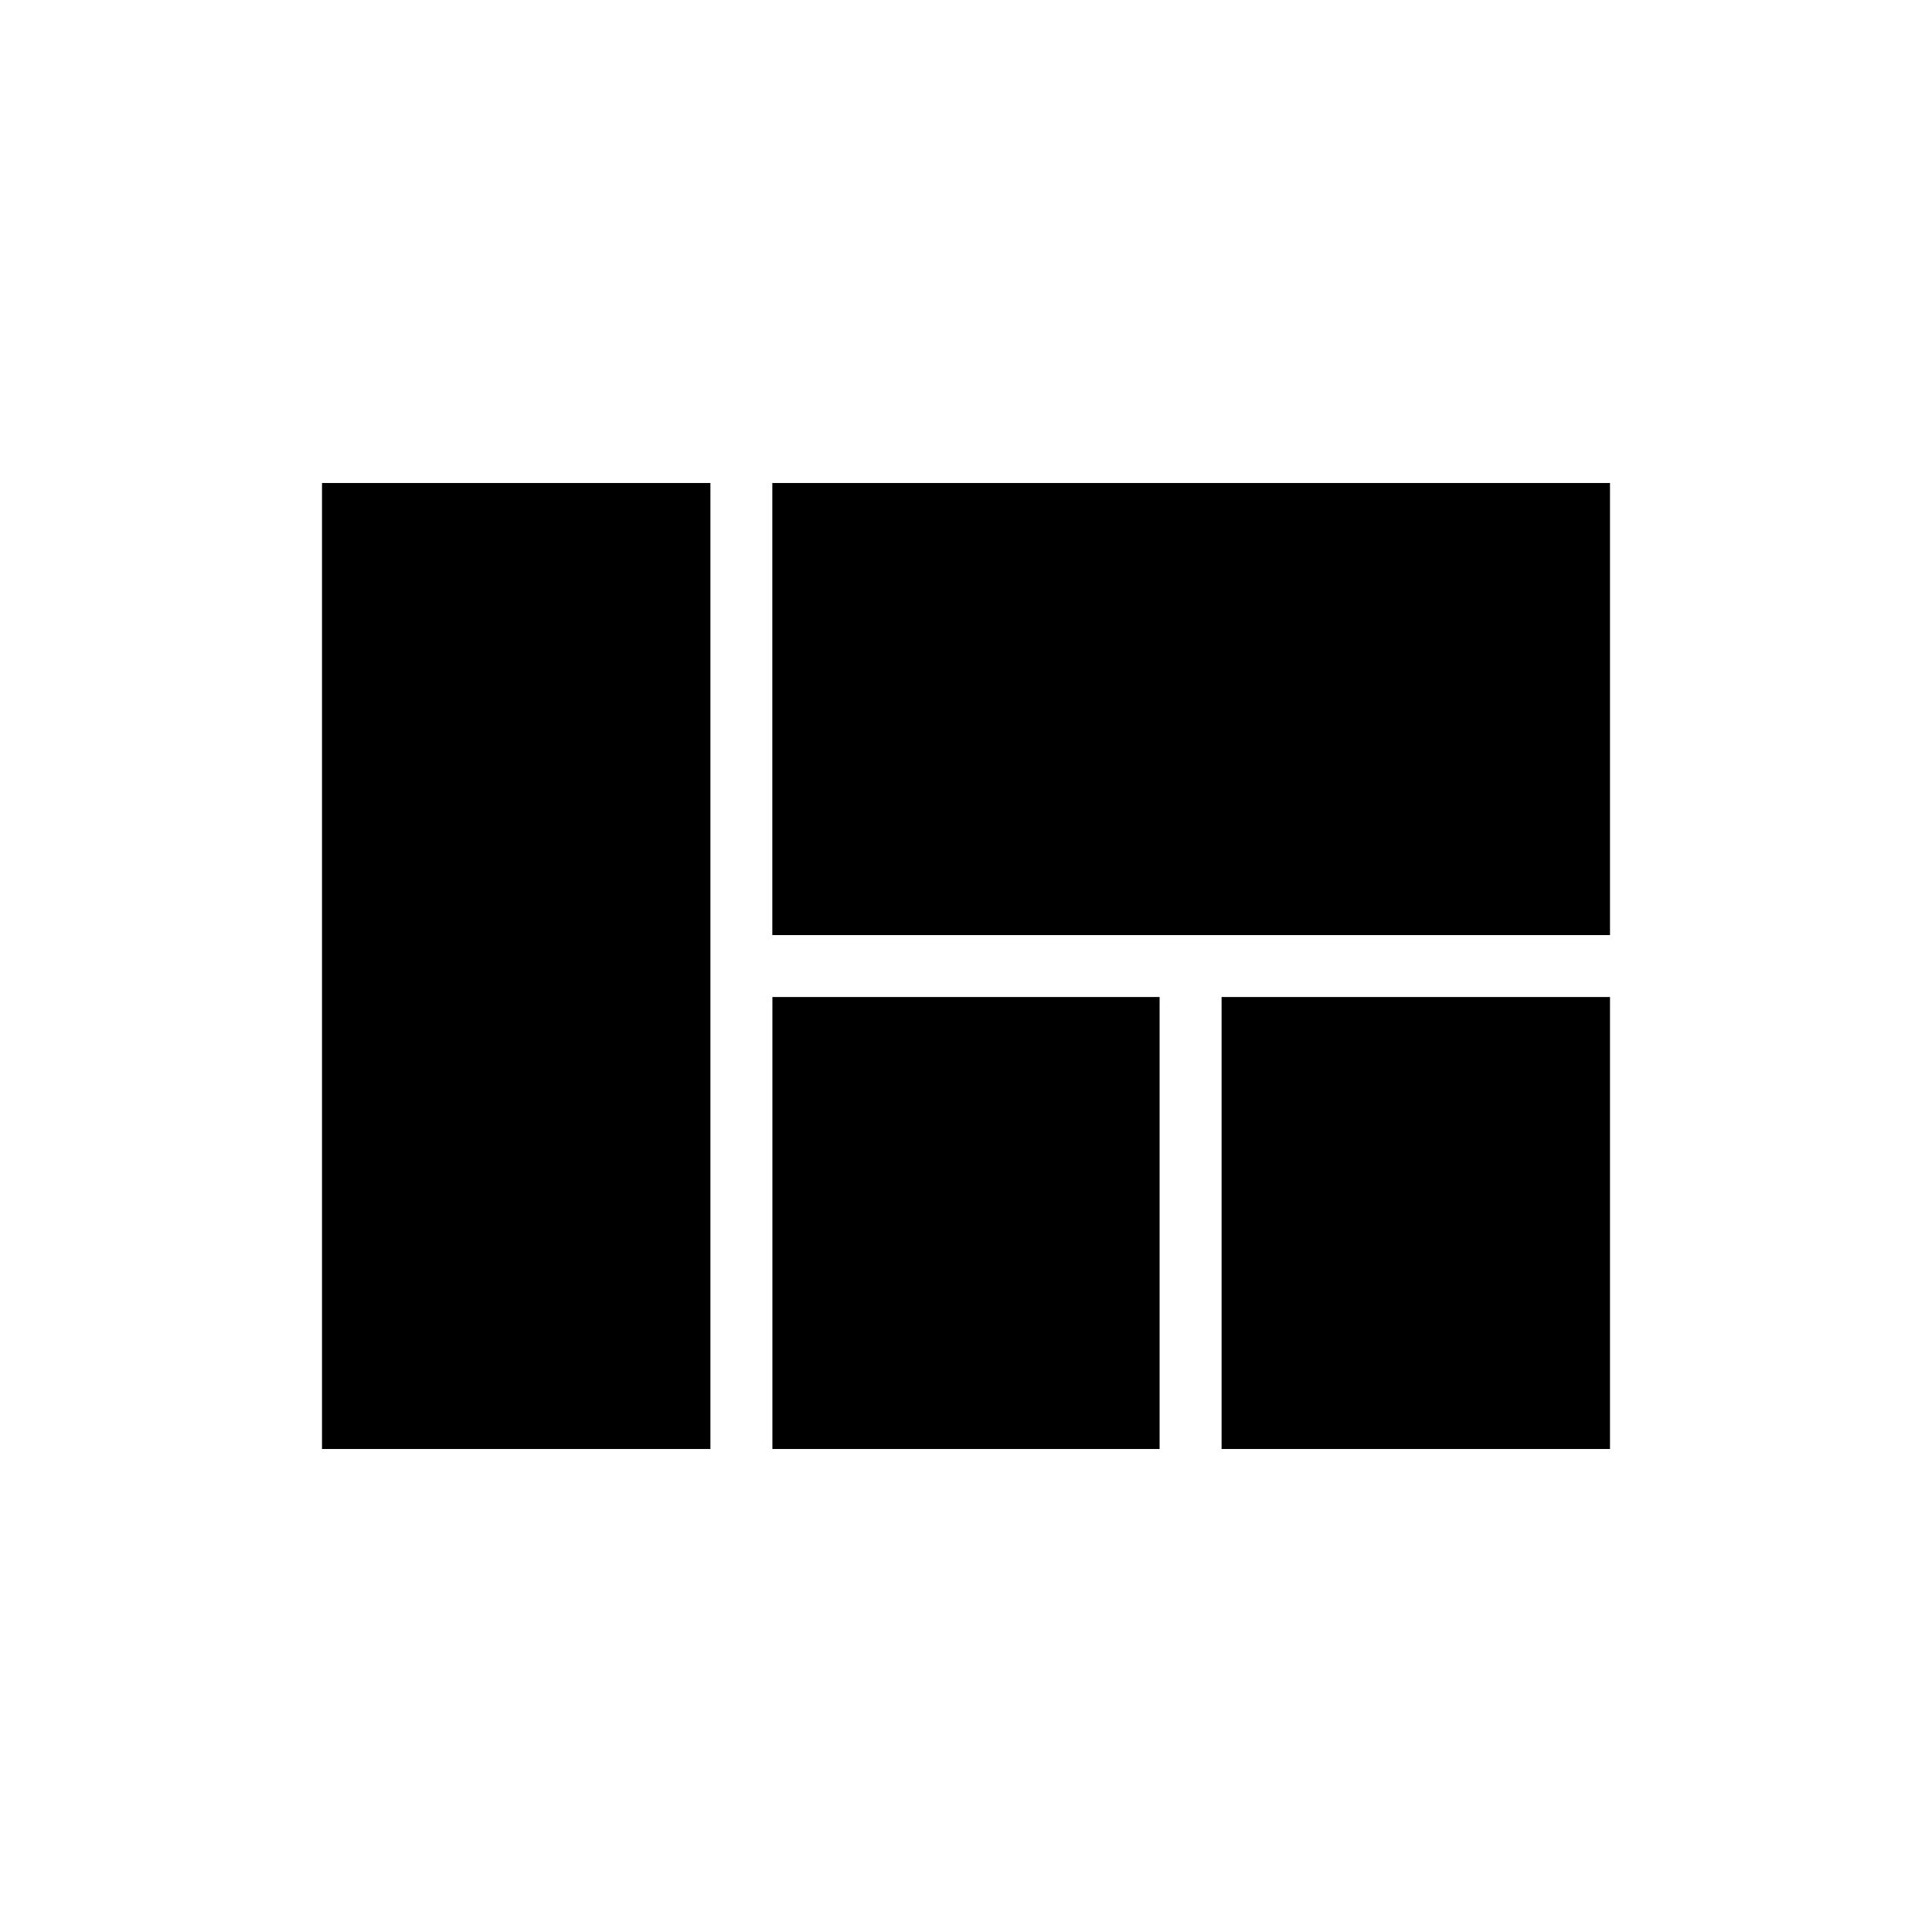 <svg xmlns="http://www.w3.org/2000/svg" width="3em" height="3em" viewBox="0 0 24 24"><path fill="currentColor" d="M9.594 11.616V6H20v5.616zM15.175 18v-5.615H20V18zm-5.58 0v-5.615h4.81V18zM4 18V6h4.825v12z"/></svg>